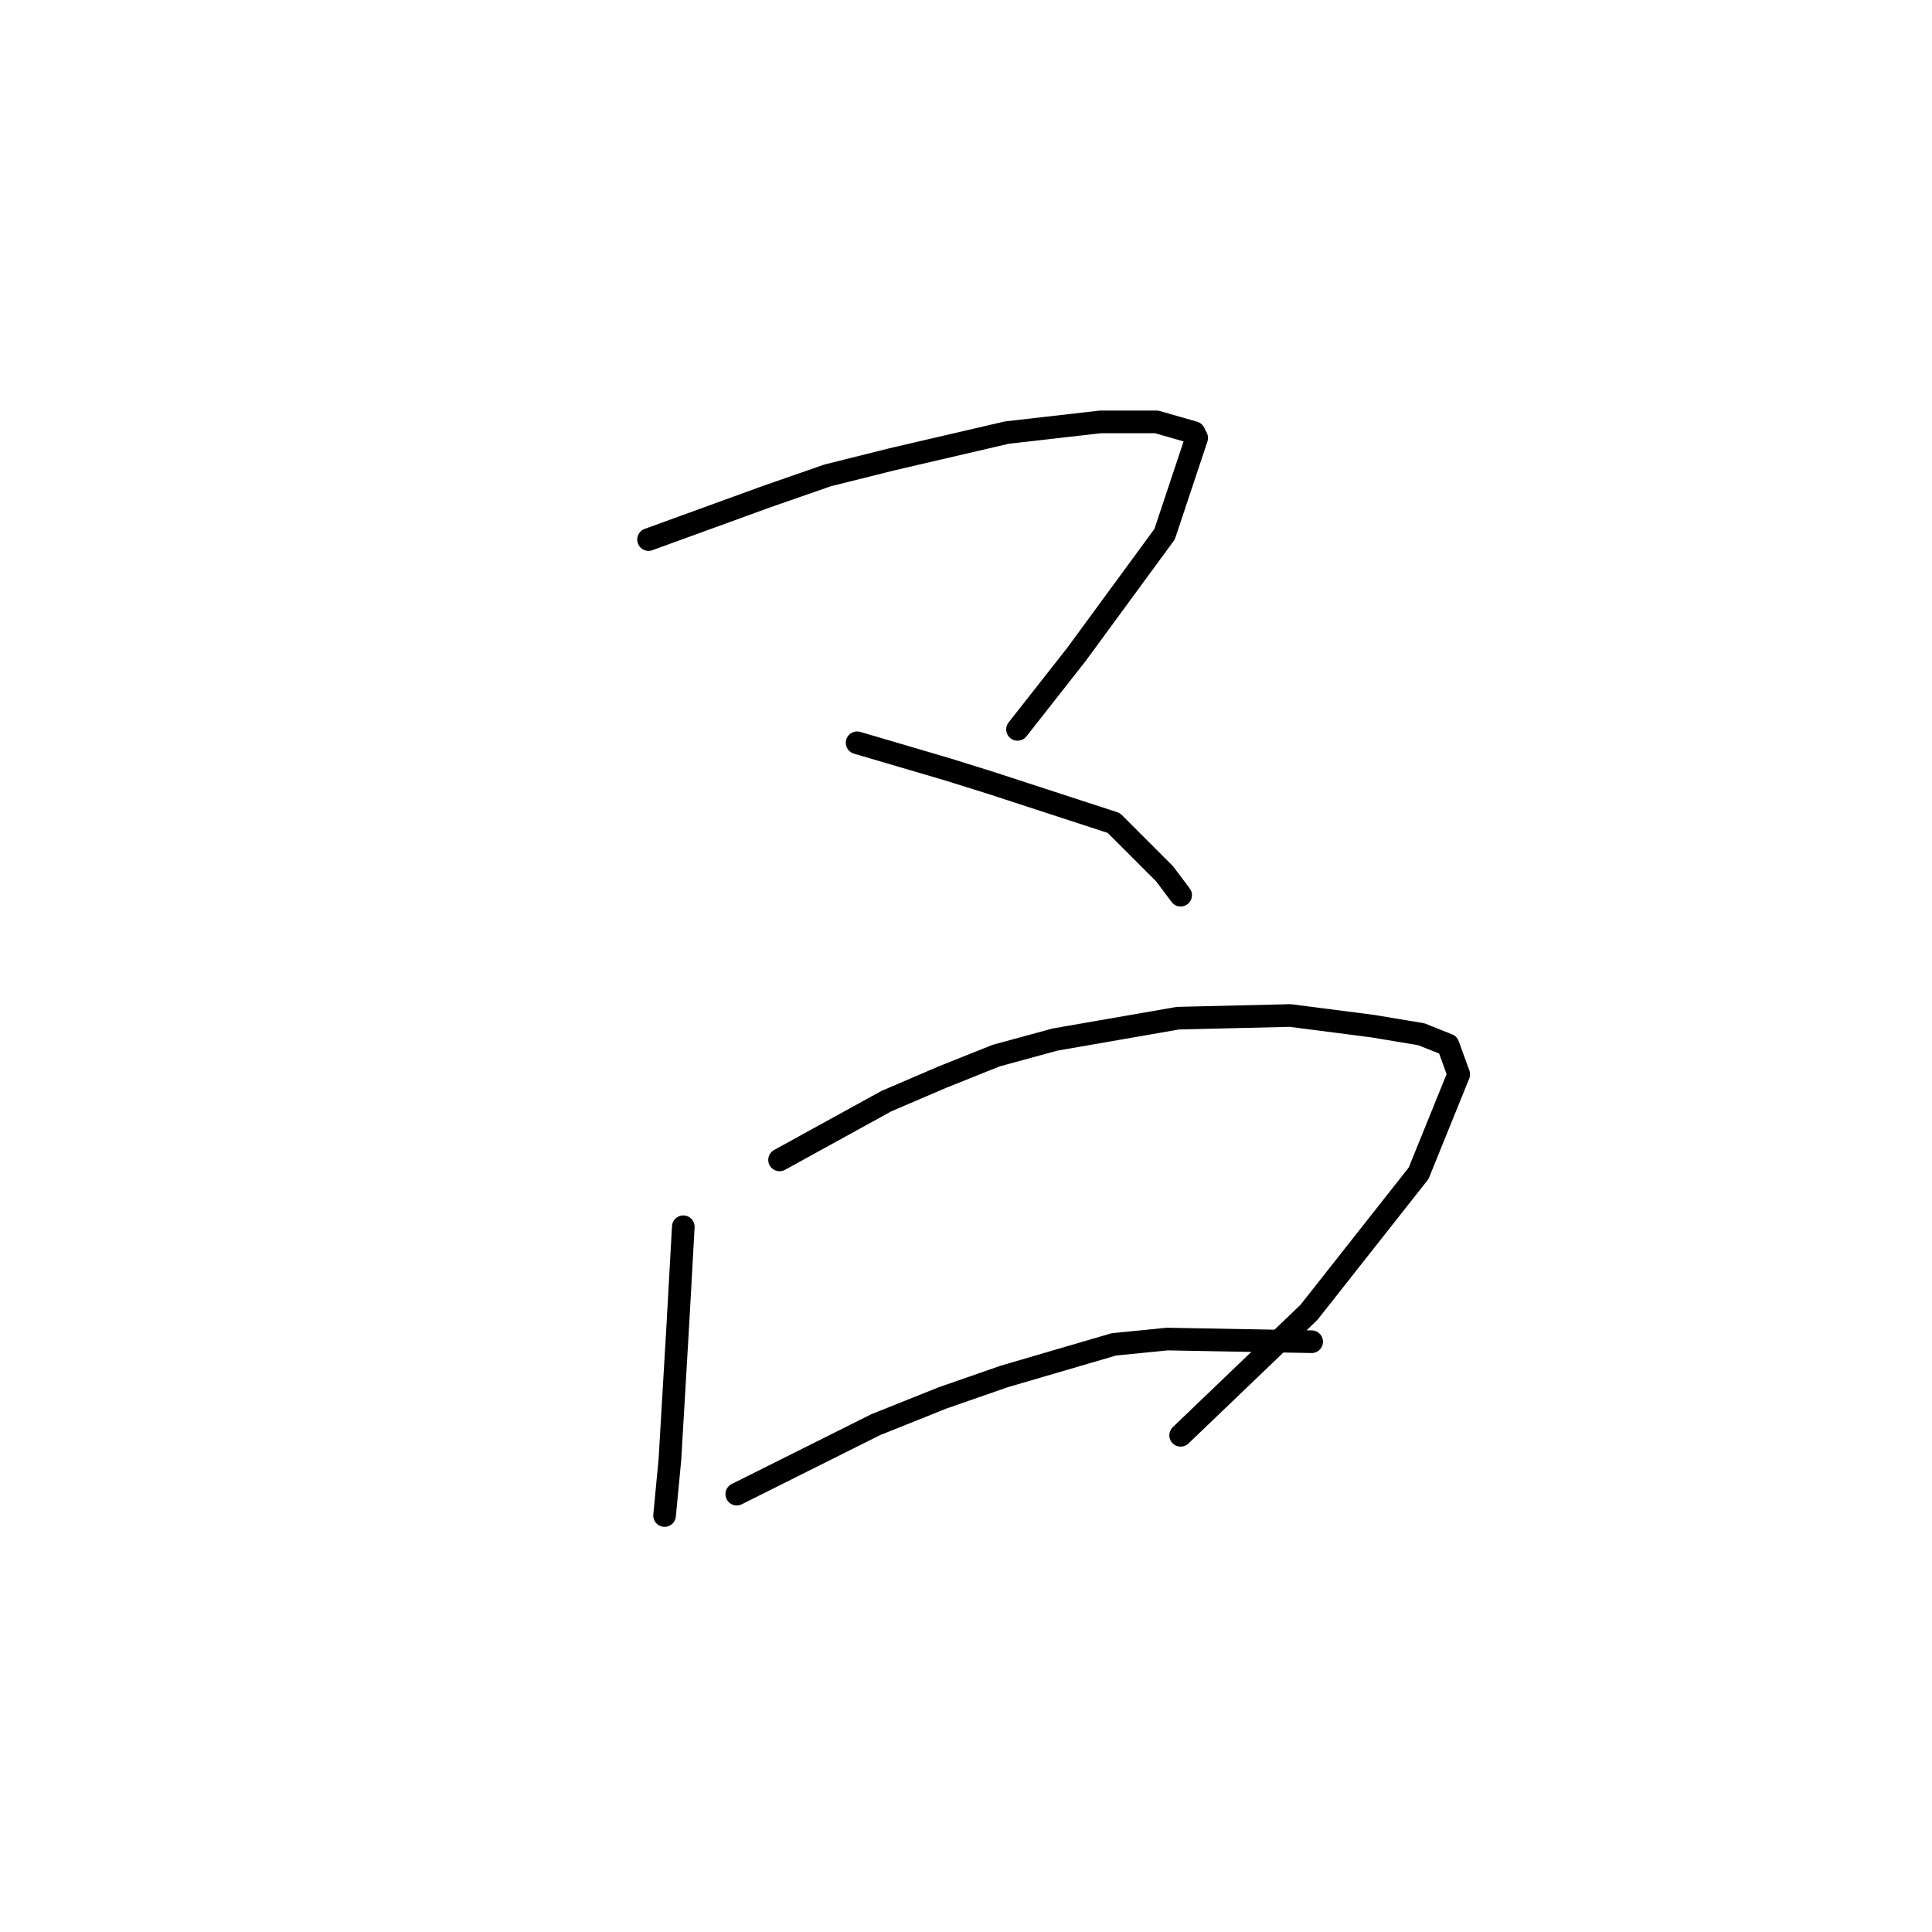 <?xml version="1.0" standalone="no"?>
    <svg width="256" height="256" xmlns="http://www.w3.org/2000/svg" version="1.1">
    <polyline stroke="black" stroke-width="3" stroke-linecap="round" fill="transparent" stroke-linejoin="round" points="85.934 71.493 93.729 68.659 101.523 65.825 109.672 62.99 118.176 60.864 133.411 57.321 145.811 55.904 153.252 55.904 158.212 57.321 158.566 58.03 154.315 70.785 142.623 86.729 134.828 96.649 134.828 96.649 " />
        <polyline stroke="black" stroke-width="3" stroke-linecap="round" fill="transparent" stroke-linejoin="round" points="113.57 98.421 119.593 100.192 125.616 101.964 131.285 103.735 147.583 109.05 154.315 115.782 156.441 118.616 156.441 118.616 " />
        <polyline stroke="black" stroke-width="3" stroke-linecap="round" fill="transparent" stroke-linejoin="round" points="90.54 162.55 90.186 168.927 89.831 175.305 88.768 193.374 88.06 200.815 88.06 200.815 " />
        <polyline stroke="black" stroke-width="3" stroke-linecap="round" fill="transparent" stroke-linejoin="round" points="103.295 153.692 110.381 149.795 117.467 145.898 124.907 142.709 131.994 139.874 139.788 137.749 156.086 134.914 170.967 134.56 181.951 135.977 188.328 137.04 191.871 138.457 193.288 142.354 187.974 155.464 173.447 173.888 156.441 190.186 156.441 190.186 " />
        <polyline stroke="black" stroke-width="3" stroke-linecap="round" fill="transparent" stroke-linejoin="round" points="97.626 197.98 106.838 193.374 116.05 188.768 124.907 185.225 133.056 182.391 147.583 178.139 154.669 177.431 173.802 177.785 173.802 177.785 " />
        </svg>